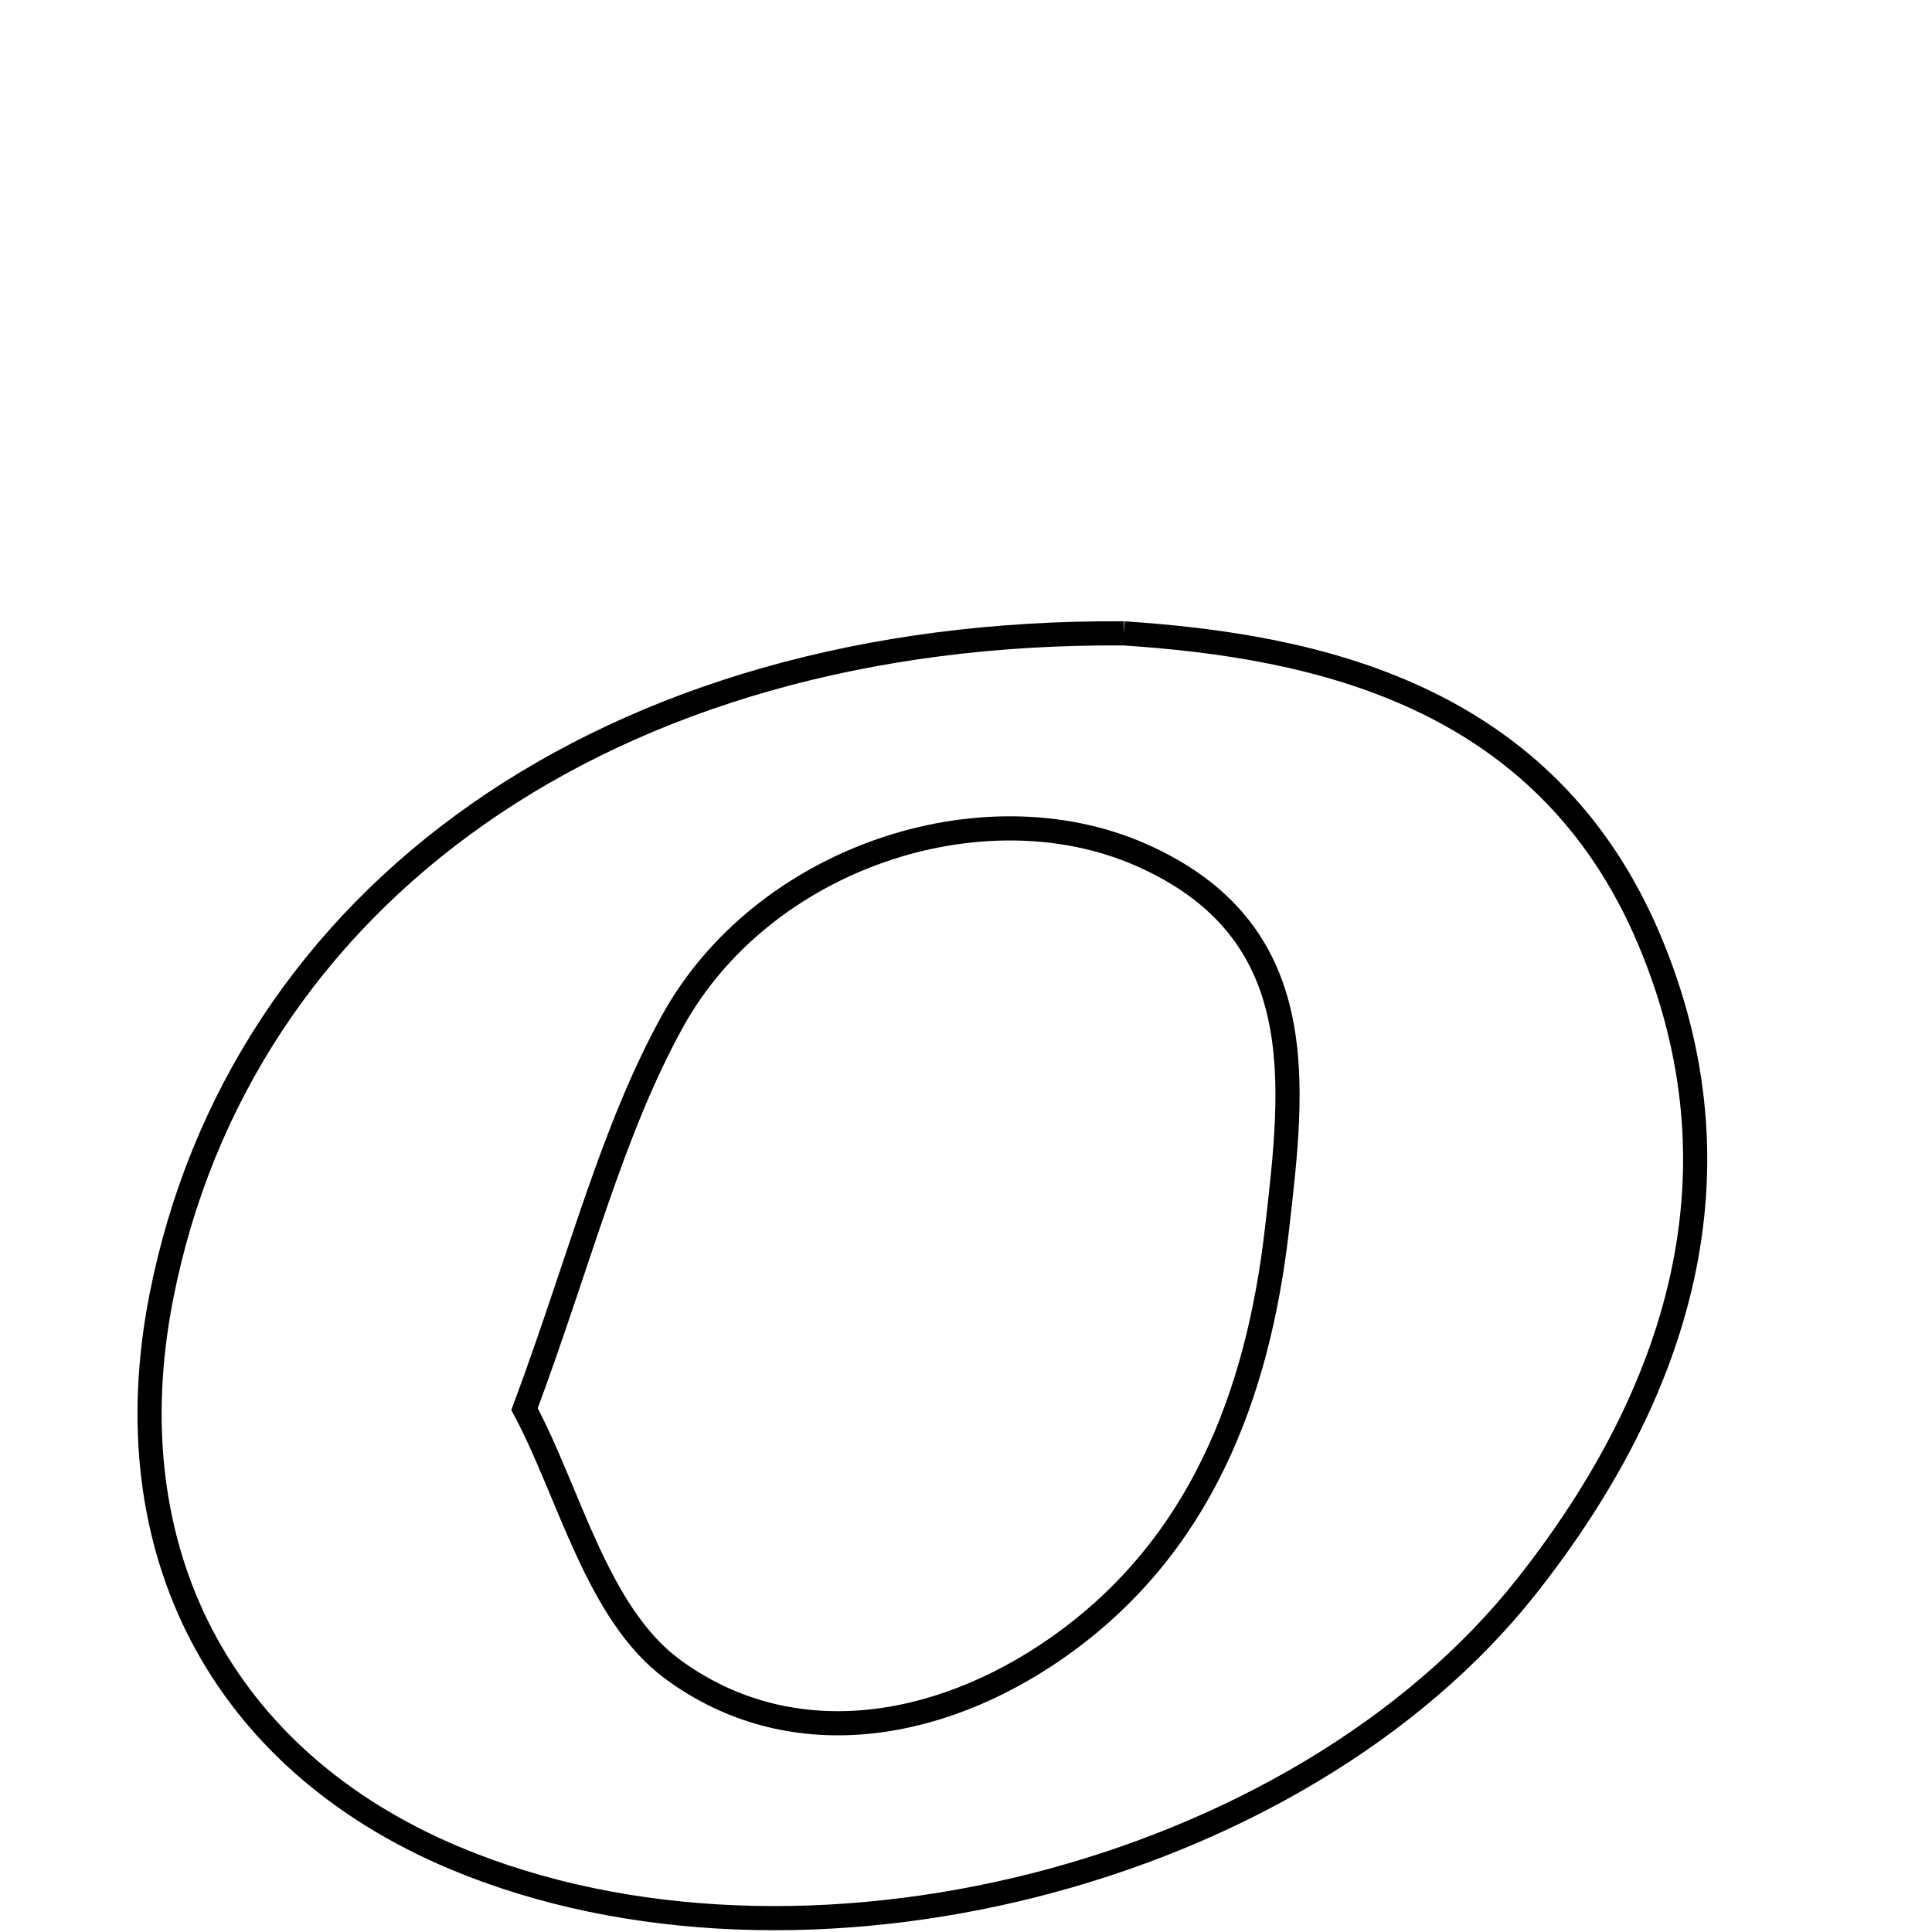 <svg xmlns="http://www.w3.org/2000/svg" viewBox="0.0 0.0 24.0 24.0" height="200px" width="200px"><path fill="none" stroke="black" stroke-width=".3" stroke-opacity="1.0"  filling="0" d="M13.961 7.868 C16.327 8.024 19.198 8.615 20.488 11.674 C21.707 14.562 20.864 17.292 18.972 19.695 C16.122 23.315 9.929 24.875 5.652 23.082 C2.752 21.866 1.388 19.26 2.003 16.115 C2.975 11.145 7.544 7.823 13.961 7.868"></path>
<path fill="none" stroke="black" stroke-width=".3" stroke-opacity="1.0"  filling="0" d="M14.164 10.615 C16.314 11.556 16.071 13.458 15.863 15.27 C15.626 17.34 14.904 19.23 13.133 20.469 C11.634 21.518 9.795 21.798 8.353 20.734 C7.416 20.042 7.074 18.547 6.516 17.505 C7.213 15.628 7.598 14.057 8.352 12.69 C9.477 10.649 12.204 9.758 14.164 10.615"></path></svg>
